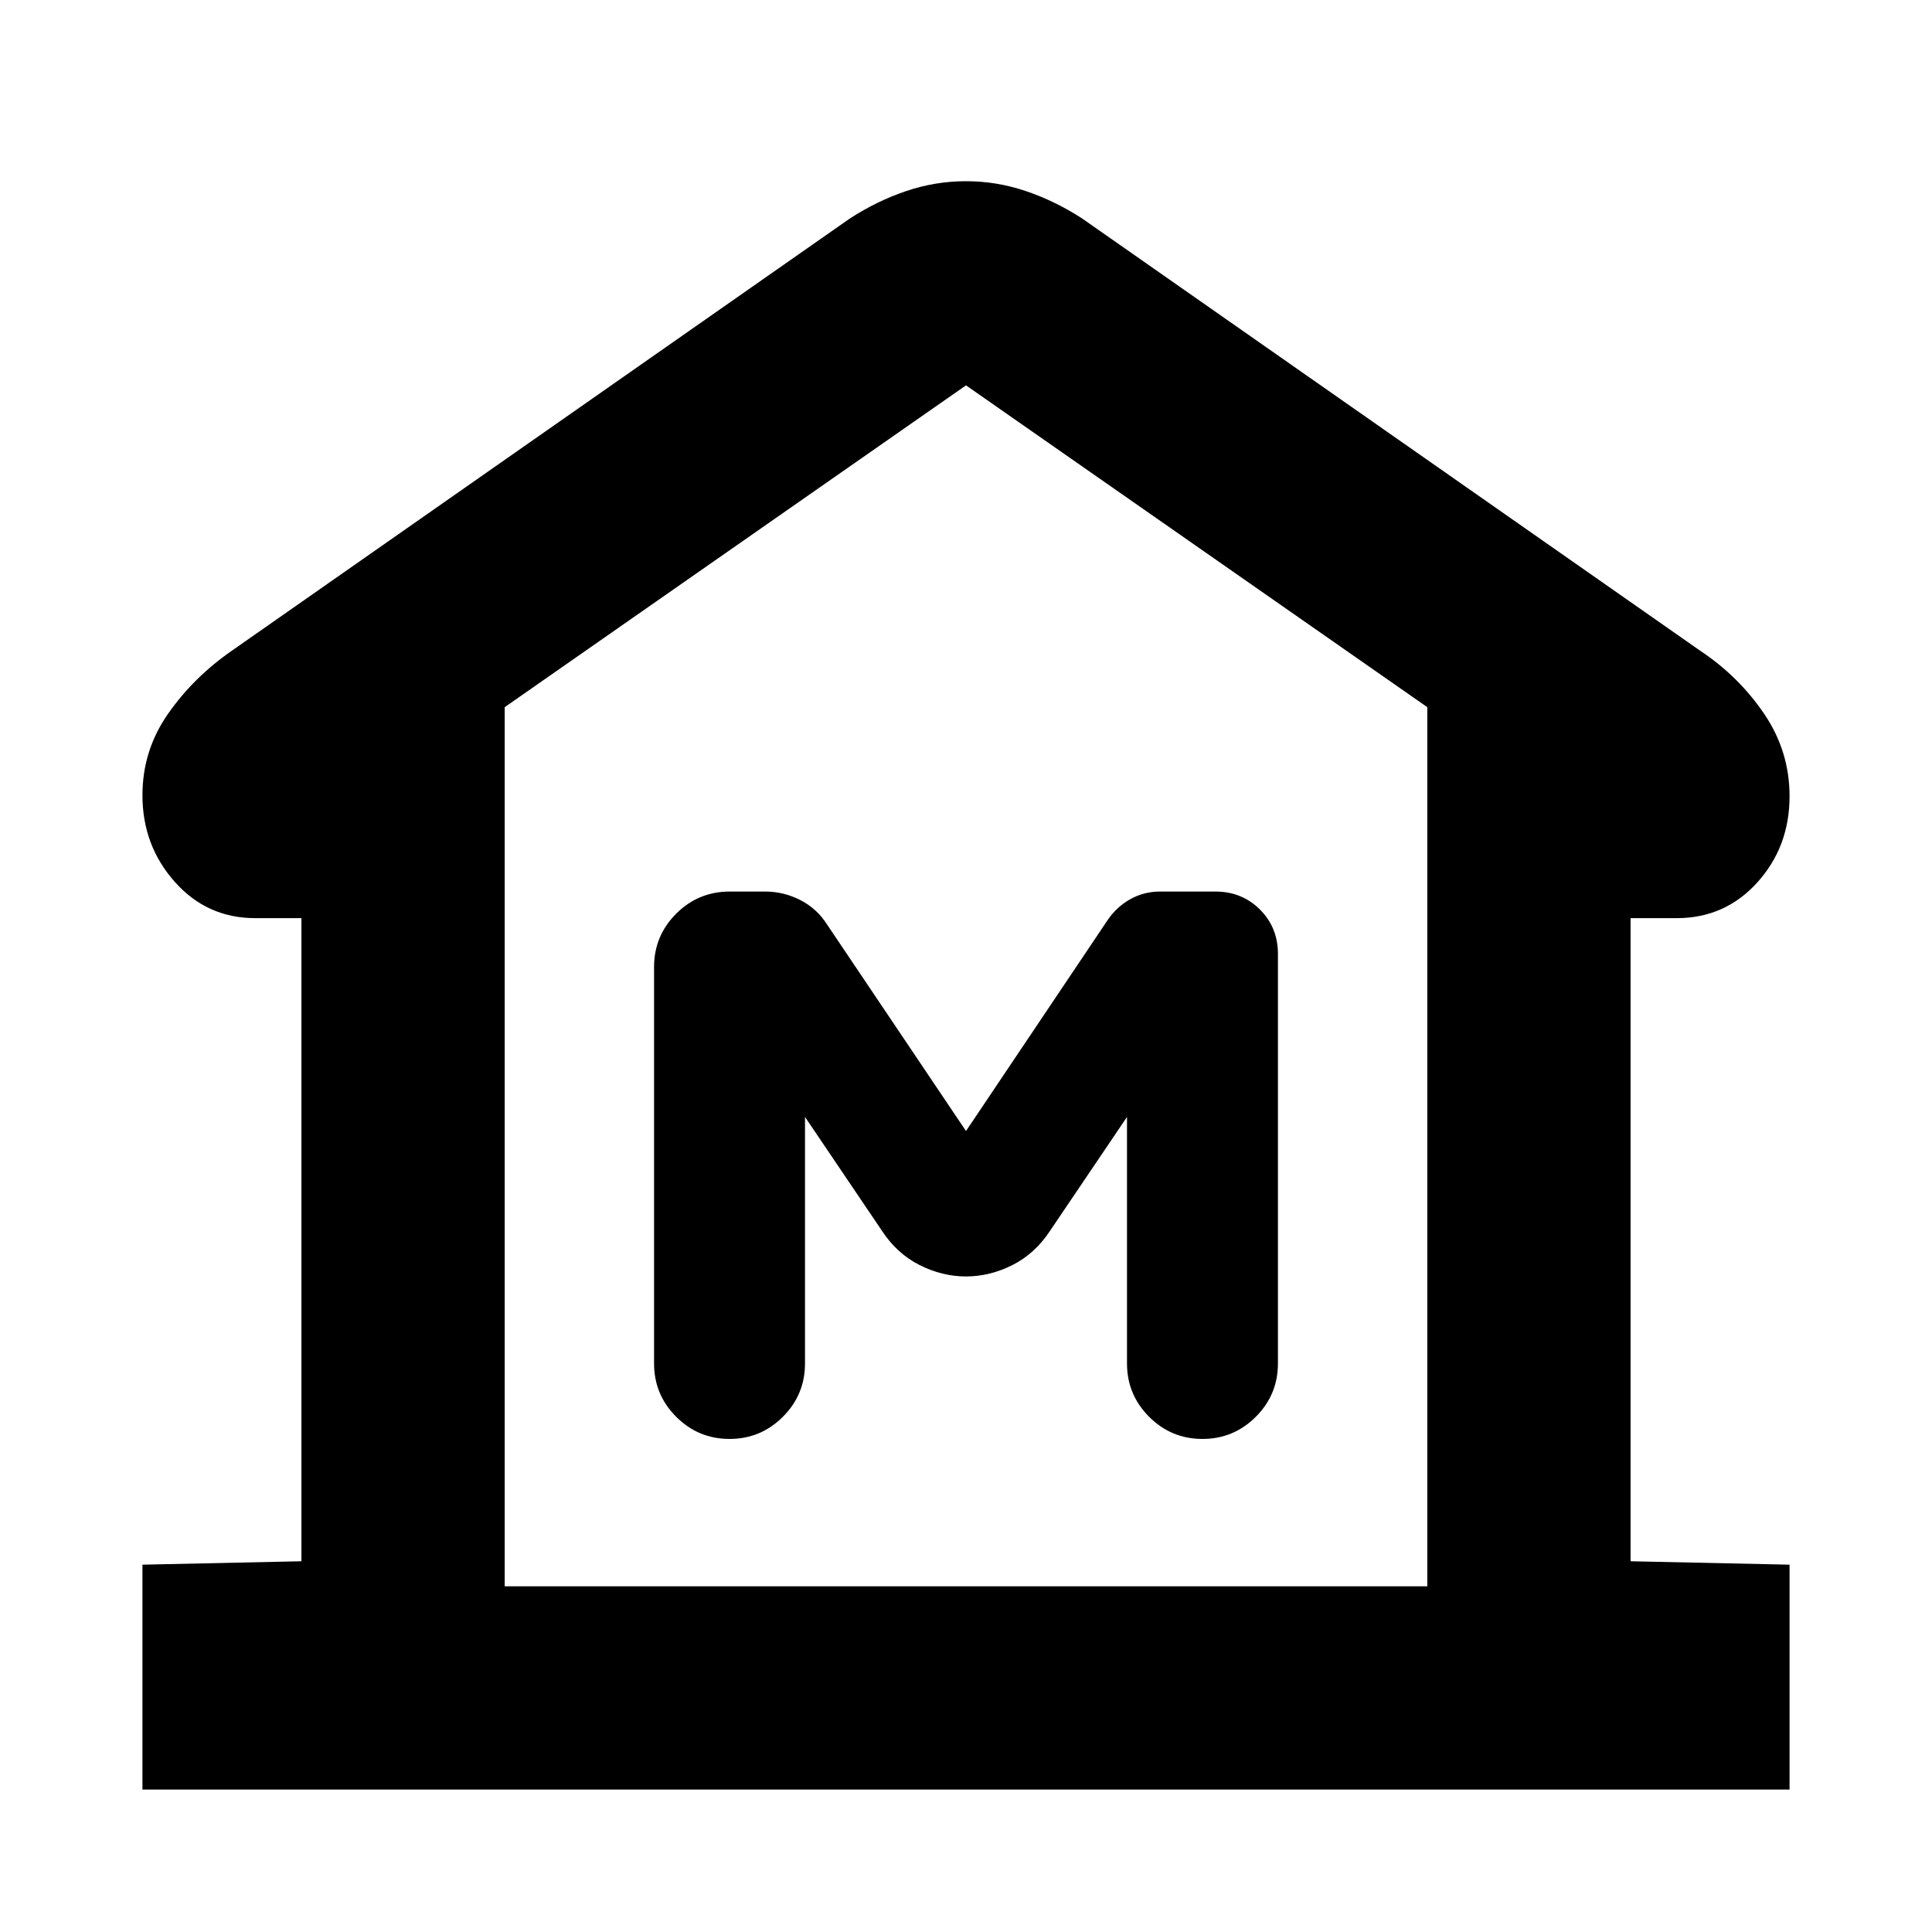 <svg xmlns="http://www.w3.org/2000/svg" height="24" viewBox="0 -960 960 960" width="24"><path d="M70.78-70.78v-111.74l79-1.7v-319.56h-22.95q-23.98 0-40.01-18.06-16.04-18.06-16.04-43.01 0-22.17 12.6-40.3 12.6-18.13 31.58-31.35L422.3-851.44q13.4-8.69 27.91-13.6 14.52-4.92 29.79-4.92t29.79 4.92q14.51 4.91 27.91 13.6L845.04-636.5q18.98 12.65 31.58 31.22 12.6 18.58 12.6 40.93 0 25.11-16.04 42.84-16.03 17.73-40.01 17.73h-22.95v319.56l79 1.7v111.74H70.78Zm638.44-101v-436.83L480-768.52 250.78-608.61v436.83h458.44ZM480-325.74q11.83 0 23.07-5.66 11.23-5.67 18.67-16.99L560-405v122.5q0 15.5 11 26.5t26.5 11q15.5 0 26.5-11t11-26.5V-486q0-13.15-8.96-22.08-8.97-8.92-22.18-8.92H576.5q-8 0-14.75 3.73Q555-509.53 550.5-503L480-398l-68.93-102.46q-5.07-8.04-13.37-12.29-8.29-4.25-17.51-4.25h-17.52Q347-517 336-506q-11 11-11 26.5v197q0 15.5 11 26.5t26.5 11q15.5 0 26.5-11t11-26.5V-405l38.26 56.61q7.44 11.32 18.67 16.99 11.24 5.66 23.07 5.66Zm229.22 153.96H250.78h458.44Z"/></svg>